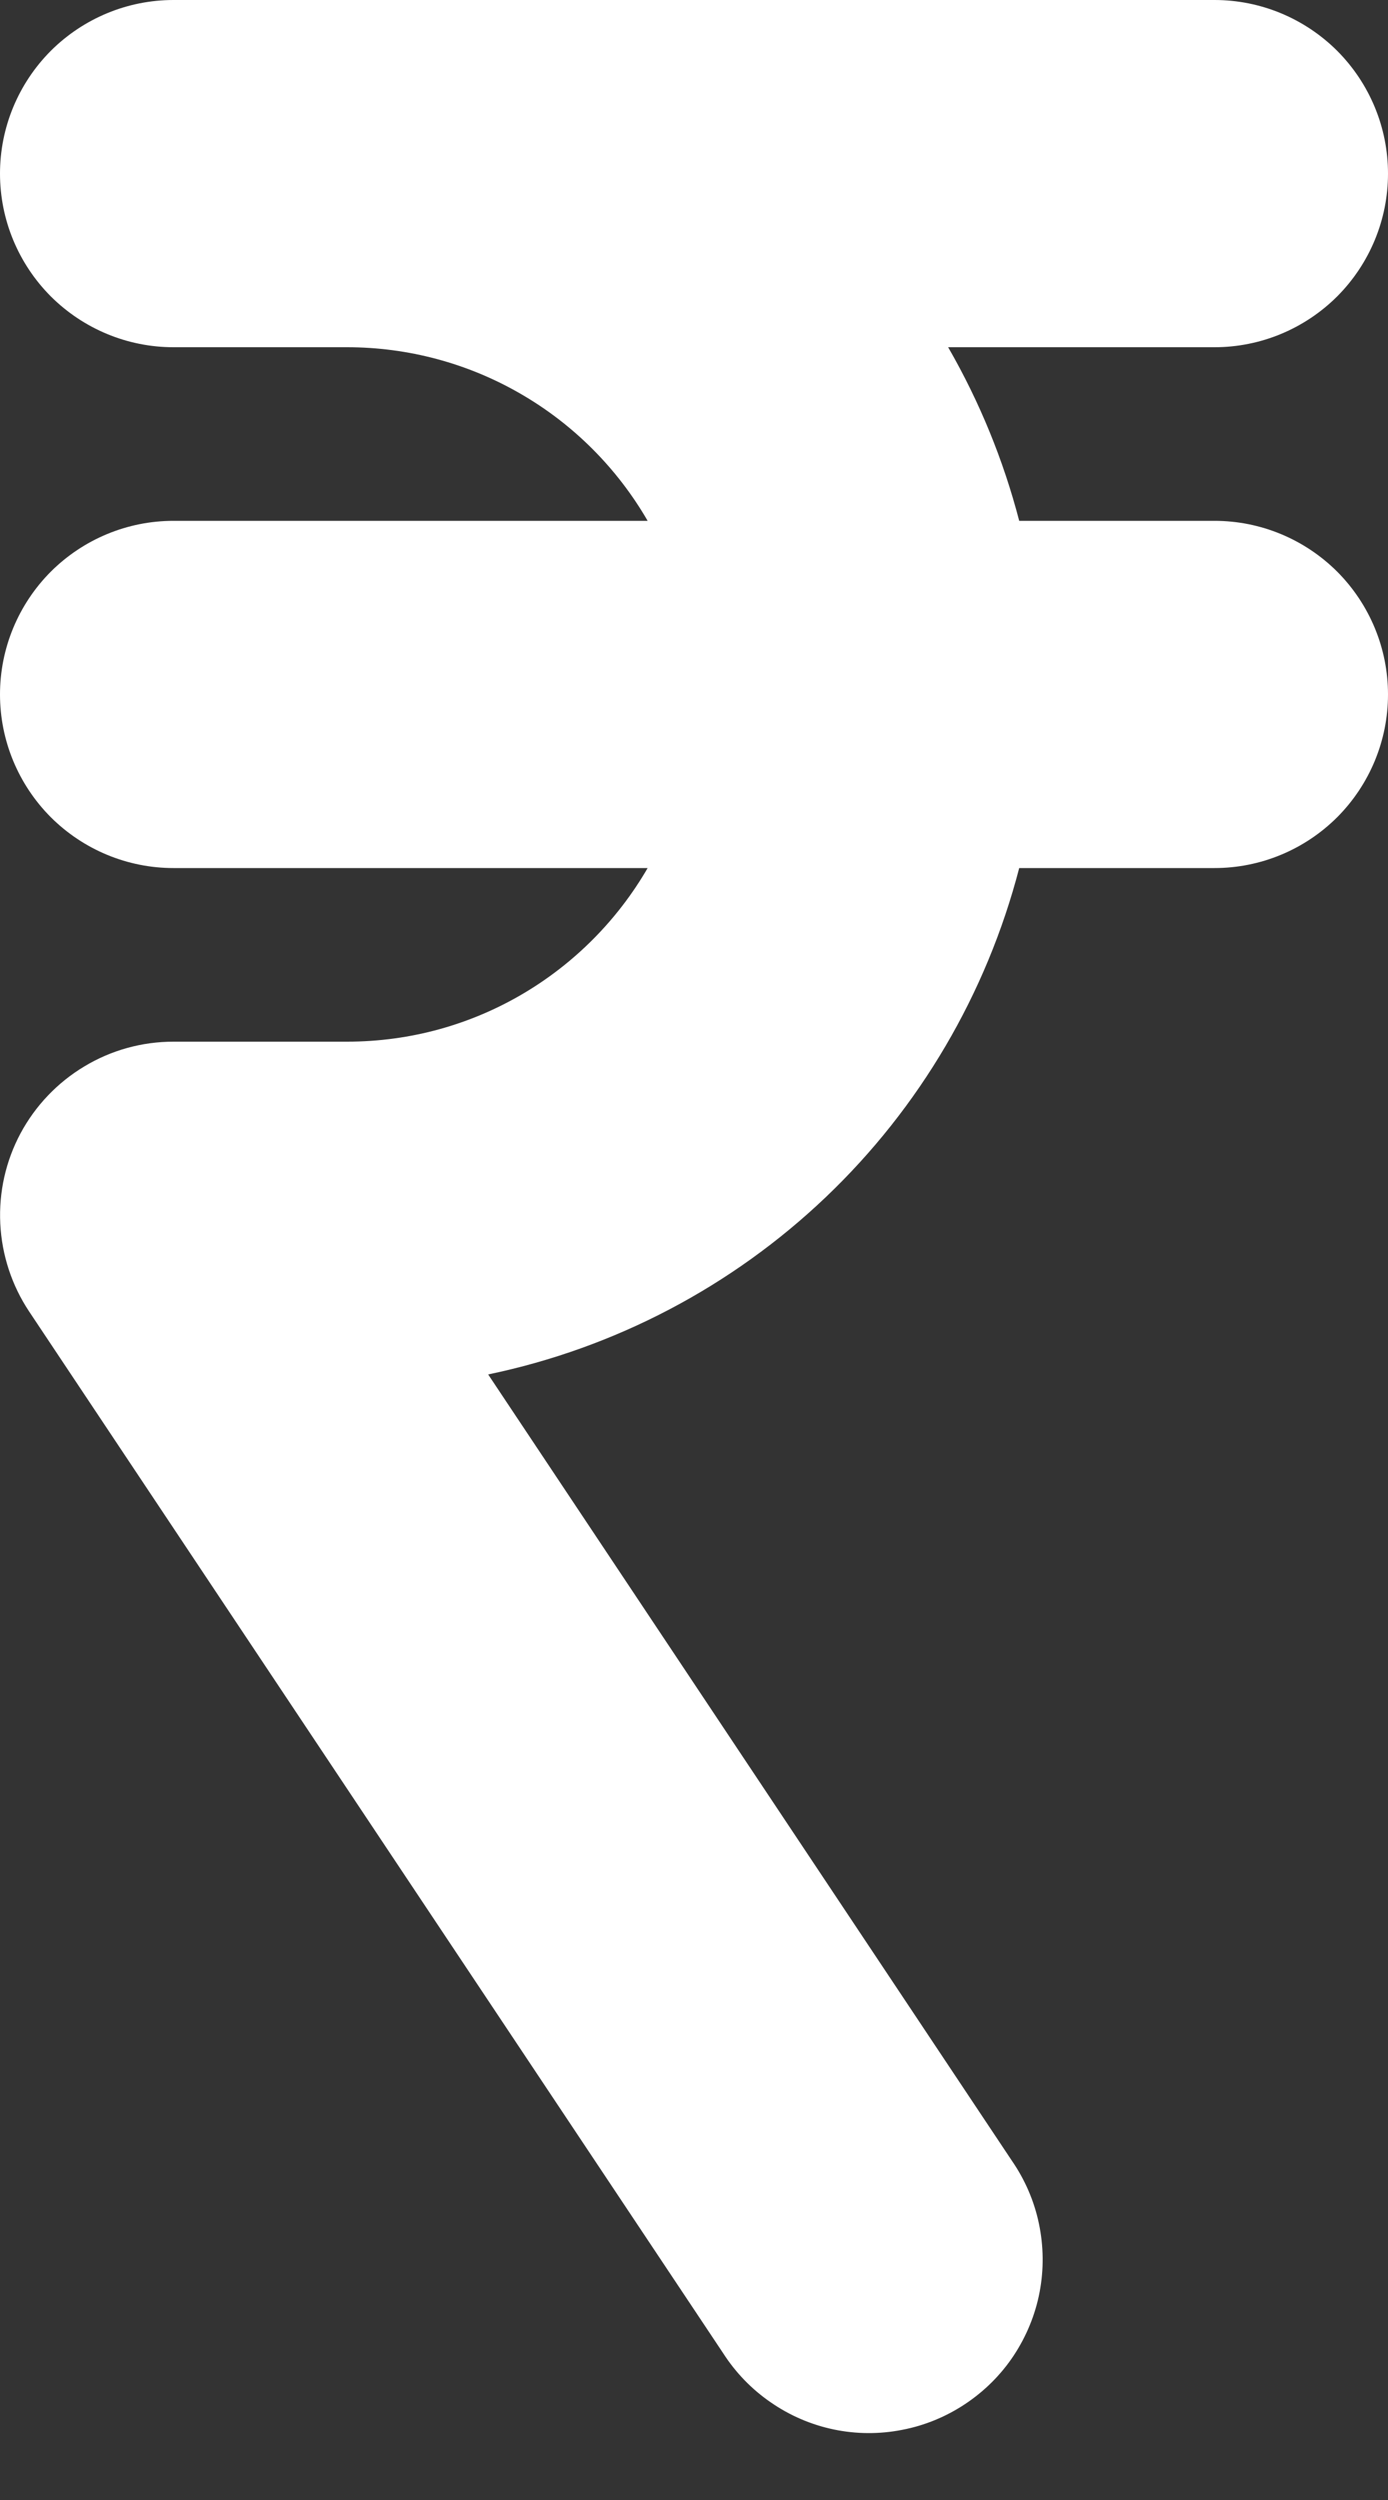 <svg width="10" height="18" viewBox="0 0 10 18" fill="none" xmlns="http://www.w3.org/2000/svg">
<rect x="0" y="0" width="10" height="18" fill="#333333" stroke="none"/>
<path fill-rule="evenodd" clip-rule="evenodd" d="M0 1.25C0 0.918 0.132 0.601 0.366 0.366C0.601 0.132 0.918 0 1.25 0H8.75C9.082 0 9.399 0.132 9.634 0.366C9.868 0.601 10 0.918 10 1.25C10 1.582 9.868 1.899 9.634 2.134C9.399 2.368 9.082 2.5 8.75 2.5H6.831C7.057 2.892 7.229 3.312 7.343 3.75H8.75C9.082 3.75 9.399 3.882 9.634 4.116C9.868 4.351 10 4.668 10 5C10 5.332 9.868 5.649 9.634 5.884C9.399 6.118 9.082 6.25 8.75 6.25H7.343C7.108 7.154 6.626 7.975 5.95 8.619C5.274 9.263 4.431 9.706 3.517 9.896L7.29 15.557C7.384 15.693 7.451 15.847 7.485 16.01C7.519 16.172 7.521 16.34 7.49 16.503C7.459 16.666 7.395 16.821 7.304 16.959C7.212 17.098 7.093 17.216 6.955 17.308C6.817 17.4 6.662 17.464 6.499 17.495C6.336 17.527 6.169 17.526 6.006 17.492C5.844 17.458 5.69 17.392 5.553 17.297C5.416 17.203 5.3 17.083 5.21 16.943L0.21 9.443C0.085 9.255 0.013 9.036 0.002 8.81C-0.009 8.584 0.041 8.36 0.148 8.16C0.255 7.961 0.414 7.794 0.608 7.678C0.802 7.561 1.024 7.5 1.25 7.5H2.5C3.425 7.5 4.233 6.997 4.666 6.25H1.25C0.918 6.25 0.601 6.118 0.366 5.884C0.132 5.649 0 5.332 0 5C0 4.668 0.132 4.351 0.366 4.116C0.601 3.882 0.918 3.75 1.25 3.75H4.666C4.446 3.37 4.13 3.054 3.75 2.835C3.37 2.615 2.939 2.5 2.5 2.5H1.25C0.918 2.5 0.601 2.368 0.366 2.134C0.132 1.899 0 1.582 0 1.25Z" fill="white"/>
</svg>
